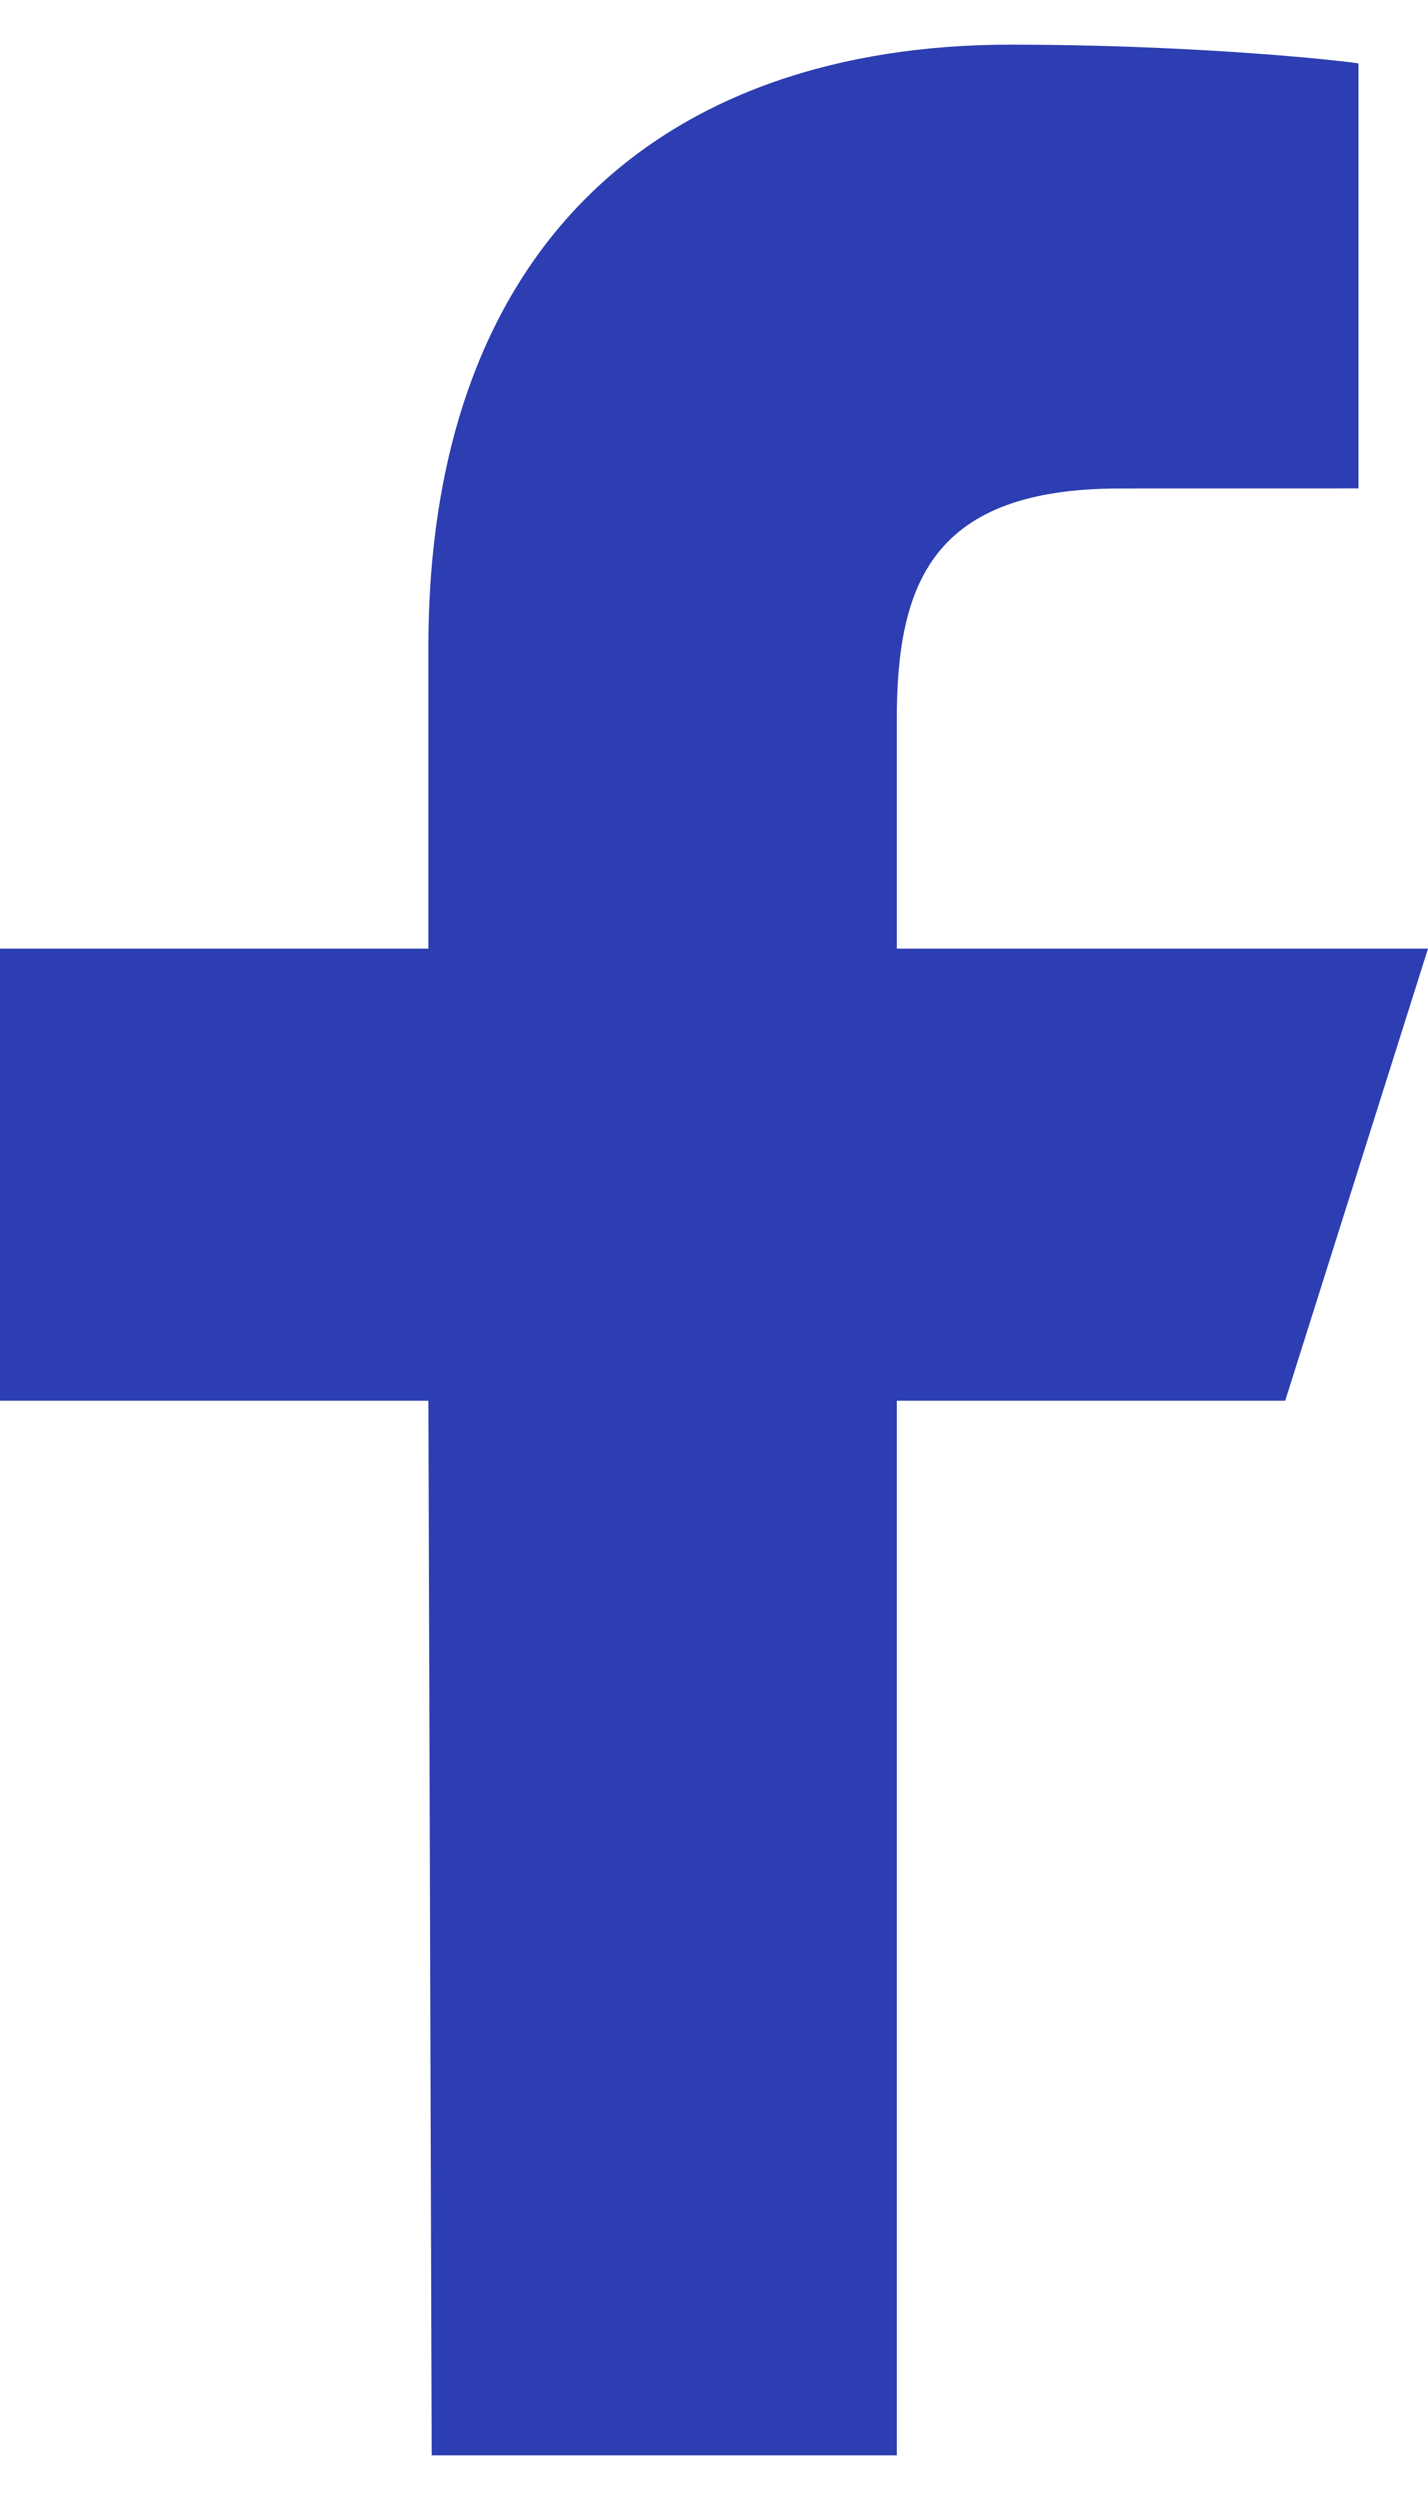 <svg xmlns="http://www.w3.org/2000/svg" width="16" height="28" viewBox="0 0 16 28" fill="none">
    <path d="M4.837 27.5L4.8 15.688H0V10.625H4.8V7.25C4.8 2.695 7.474 0.5 11.327 0.5C13.172 0.5 14.758 0.645 15.221 0.71V5.47L12.549 5.471C10.454 5.471 10.048 6.521 10.048 8.062V10.625H16L14.4 15.688H10.048V27.5H4.837Z" fill="#2C3EB1"/>
    </svg>
